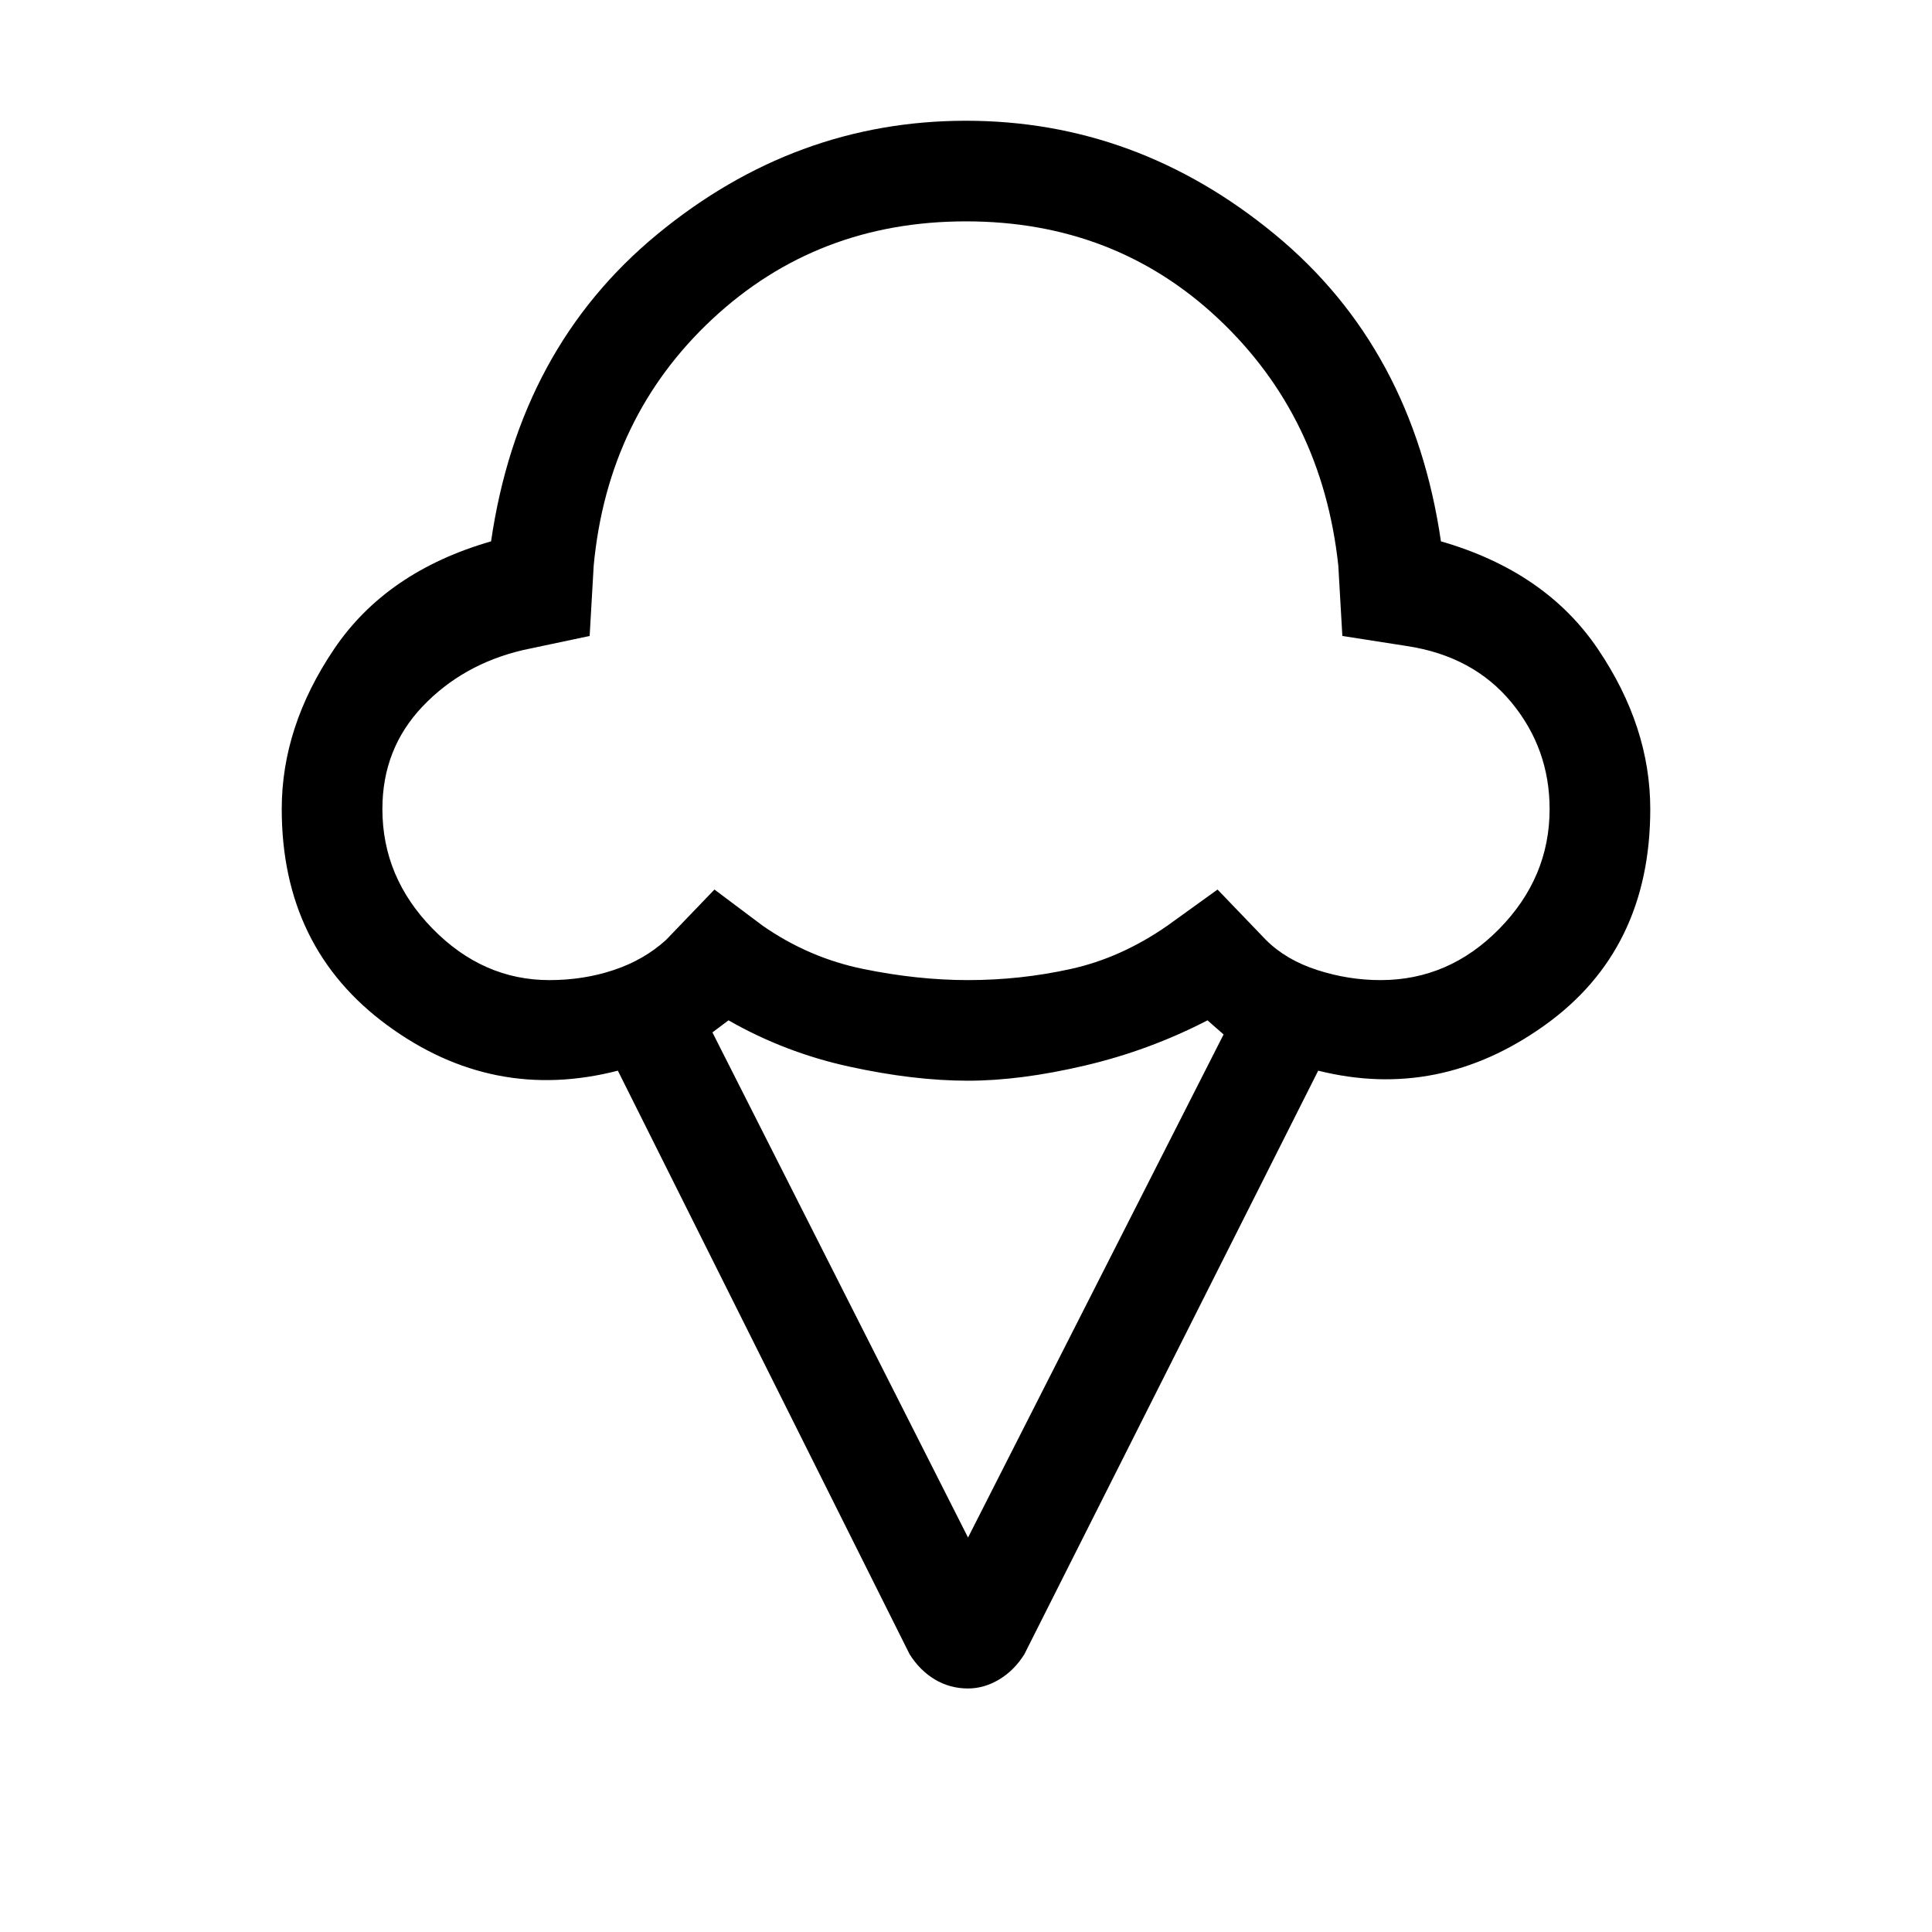 <svg xmlns="http://www.w3.org/2000/svg" height="40" width="40"><path d="M20.042 34.958q-.375 0-.688-.187-.312-.188-.521-.521l-6.041-12.083q-2.584.666-4.771-.938-2.188-1.604-2.188-4.479 0-1.708 1.084-3.312 1.083-1.605 3.25-2.23.583-4 3.437-6.354T20 2.5q3.542 0 6.396 2.354t3.437 6.354q2.167.625 3.25 2.23 1.084 1.604 1.084 3.312 0 2.917-2.188 4.479-2.187 1.563-4.687.938L21.208 34.25q-.208.333-.52.521-.313.187-.646.187Zm-8.667-14.666q.708 0 1.333-.209.625-.208 1.084-.625l1-1.041 1 .75q.958.666 2.083.895 1.125.23 2.167.23 1.083 0 2.125-.23 1.041-.229 2-.895l1.041-.75 1 1.041q.417.417 1.063.625.646.209 1.312.209 1.417 0 2.459-1.063 1.041-1.062 1.041-2.479 0-1.25-.791-2.208-.792-.959-2.167-1.167l-1.333-.208-.084-1.459q-.333-3.083-2.479-5.104T20 4.583q-3.083 0-5.25 2.021t-2.458 5.104l-.084 1.459-1.375.291q-1.25.292-2.083 1.167-.833.875-.833 2.125 0 1.417 1.041 2.479 1.042 1.063 2.417 1.063Zm8.667 11.541 5.291-10.416-.333-.292q-1.208.625-2.542.937-1.333.313-2.416.313-1.125 0-2.459-.292-1.333-.291-2.5-.958l-.333.25ZM20 12.458Z"/></svg>